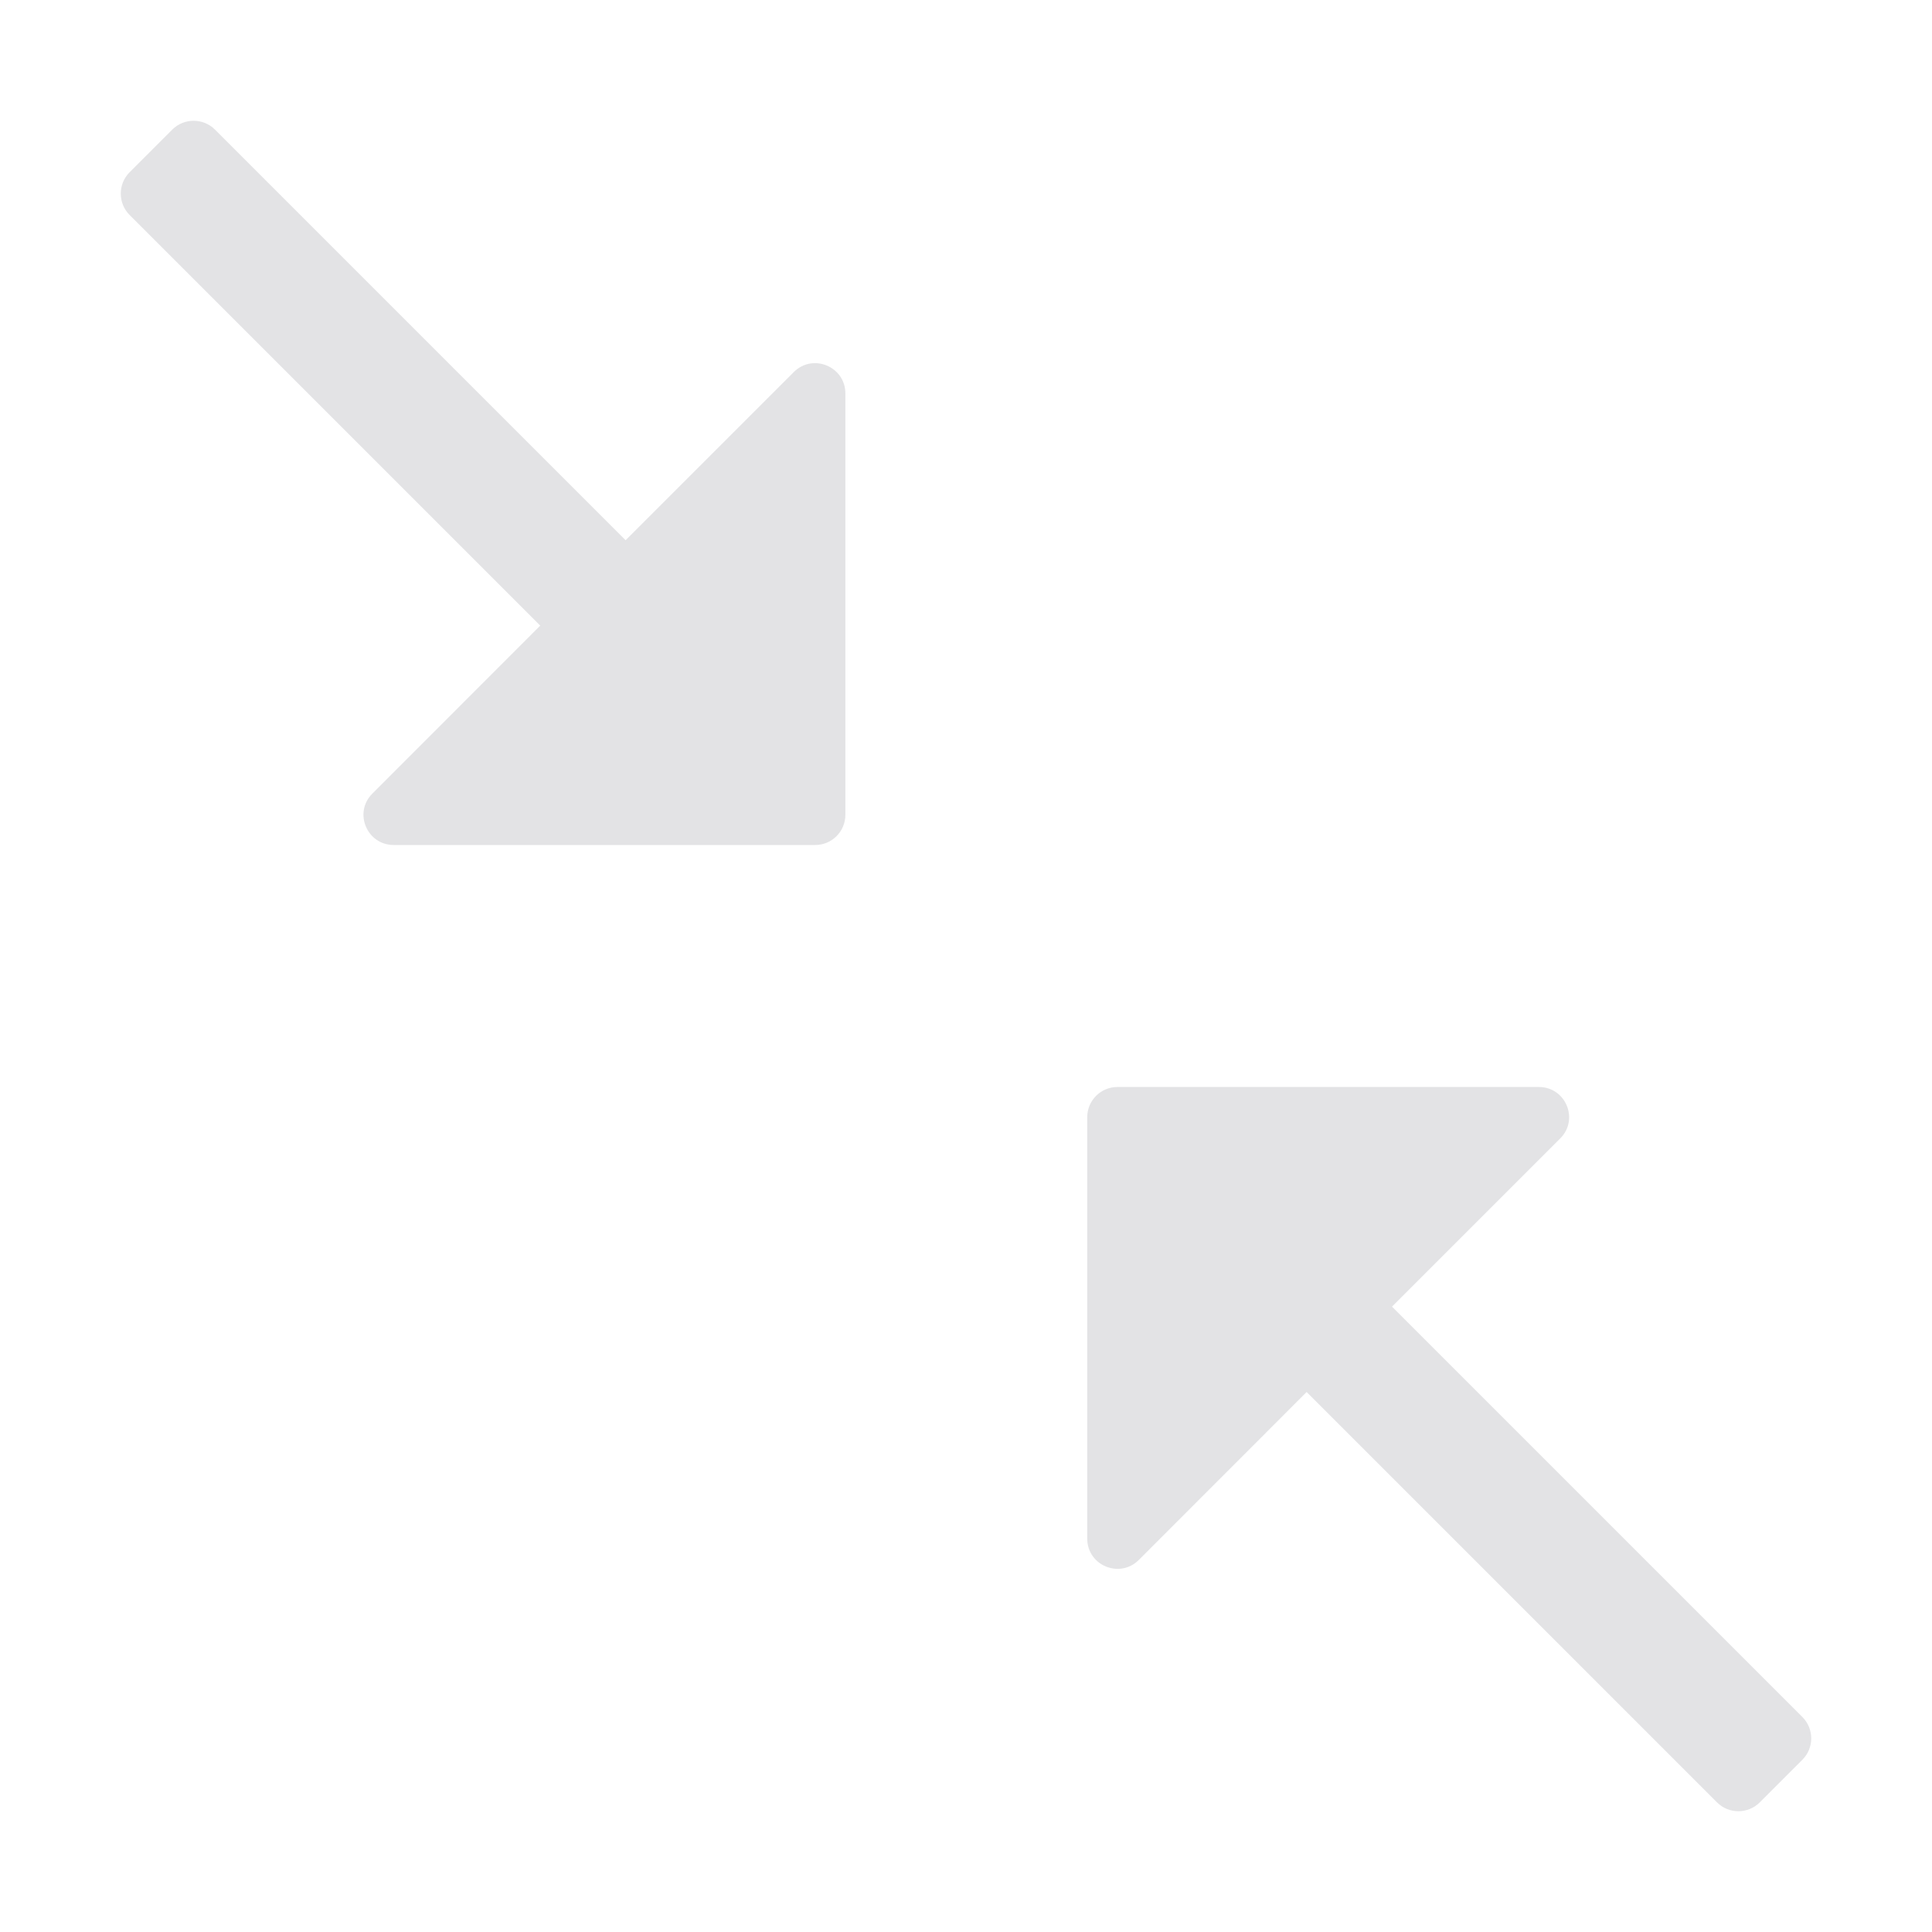 <svg width="16" height="16" viewBox="0 0 16 16" fill="none" xmlns="http://www.w3.org/2000/svg">
<path d="M6.574 3.081C6.731 2.924 7.001 3.035 7.001 3.258L7.001 6.748C7.001 6.886 6.889 6.998 6.751 6.998L3.261 6.998C3.038 6.998 2.926 6.729 3.084 6.572L4.474 5.181L1.073 1.78C0.976 1.683 0.976 1.524 1.073 1.427L1.427 1.073C1.524 0.976 1.683 0.976 1.78 1.073L5.181 4.474L6.574 3.081Z" fill="#E3E3E5"/>
<path d="M12.921 9.428L11.528 10.821L14.927 14.22C15.024 14.317 15.024 14.476 14.927 14.573L14.573 14.927C14.476 15.024 14.317 15.024 14.22 14.927L10.821 11.528L9.431 12.919C9.273 13.076 9.004 12.965 9.004 12.742V9.252C9.004 9.114 9.116 9.002 9.254 9.002H12.744C12.967 9.002 13.079 9.271 12.921 9.428Z" fill="#E3E3E5"/>
</svg>
